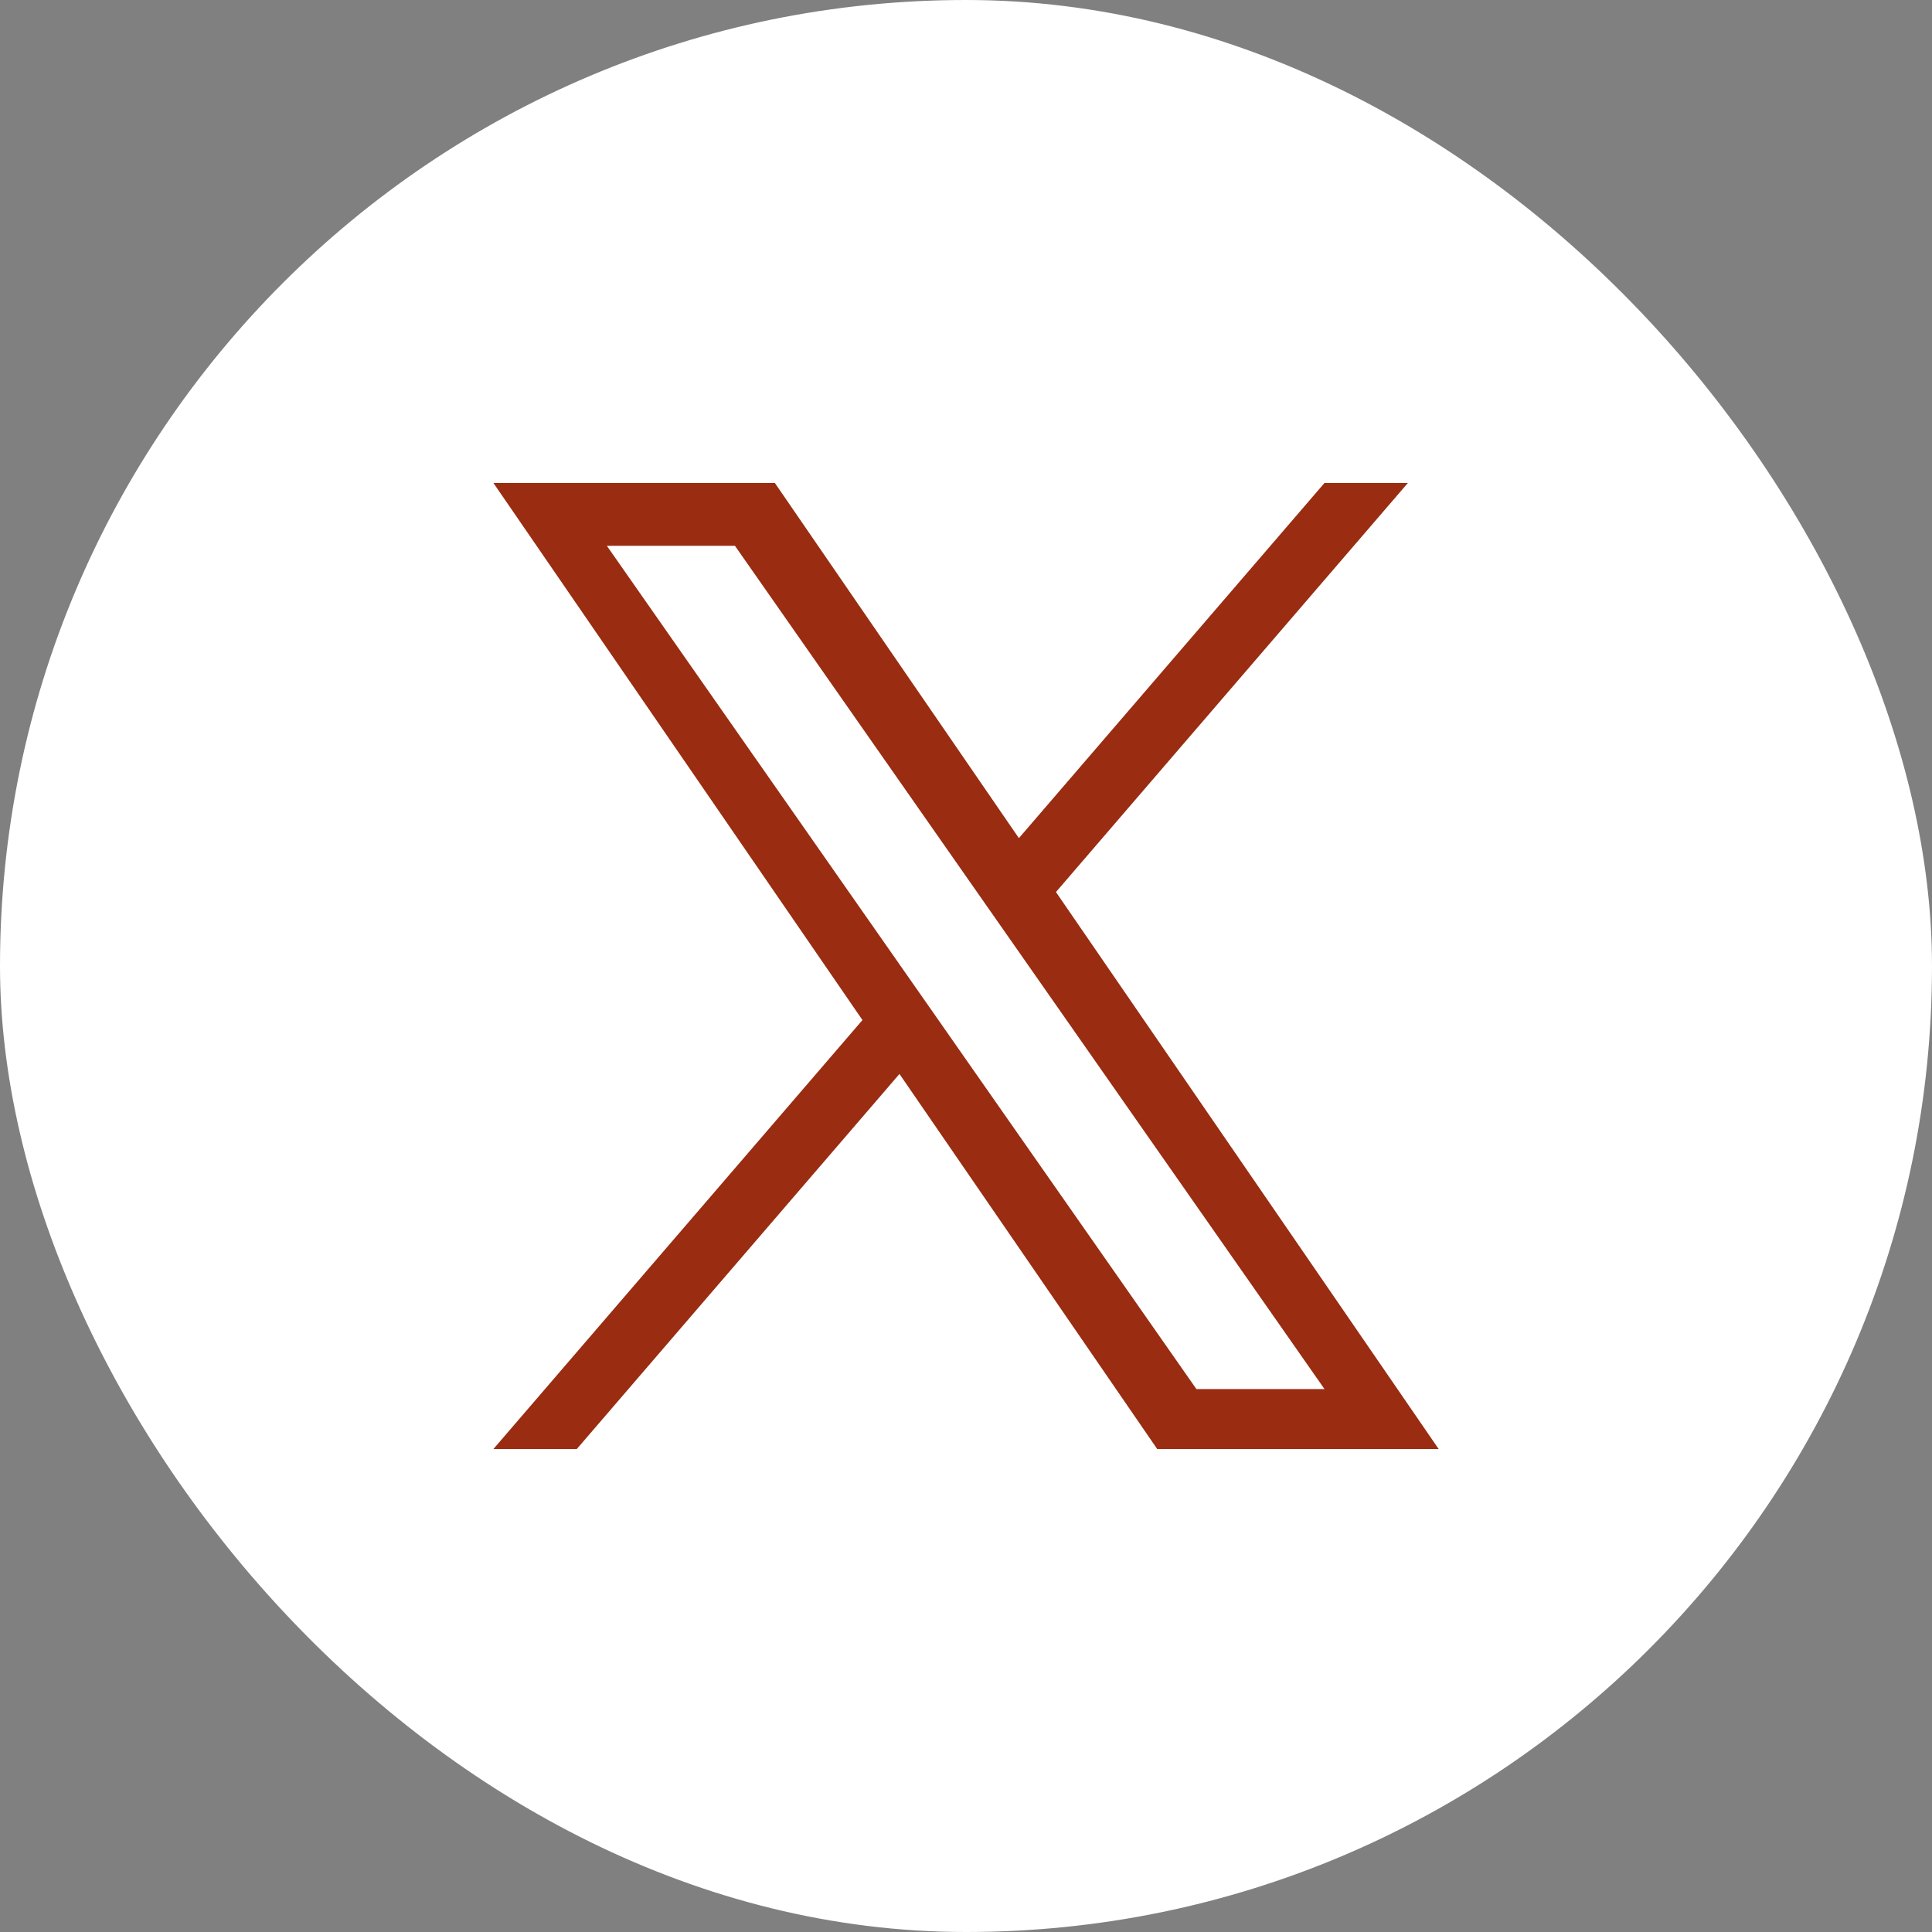 <svg width="50" height="50" viewBox="0 0 50 50" fill="none" xmlns="http://www.w3.org/2000/svg">
<rect x="0" y="0" width="50" height="50" fill="#808080" stroke="none"/>
<rect width="50" height="50" rx="25" fill="white"/>
<g clip-path="url(#clip0_173_906)">
<path d="M27.328 23.086L36.435 12.5H34.277L26.369 21.691L20.054 12.5H12.77L22.32 26.399L12.77 37.5H14.928L23.278 27.794L29.948 37.5H37.232L27.328 23.086H27.328ZM24.372 26.521L23.404 25.137L15.705 14.125H19.02L25.233 23.012L26.201 24.396L34.278 35.949H30.963L24.372 26.522V26.521Z" fill="#992C11"/>
</g>
<defs>
<clipPath id="clip0_173_906">
<rect width="25" height="25" fill="white" transform="translate(12.5 12.5)"/>
</clipPath>
</defs>
</svg>
